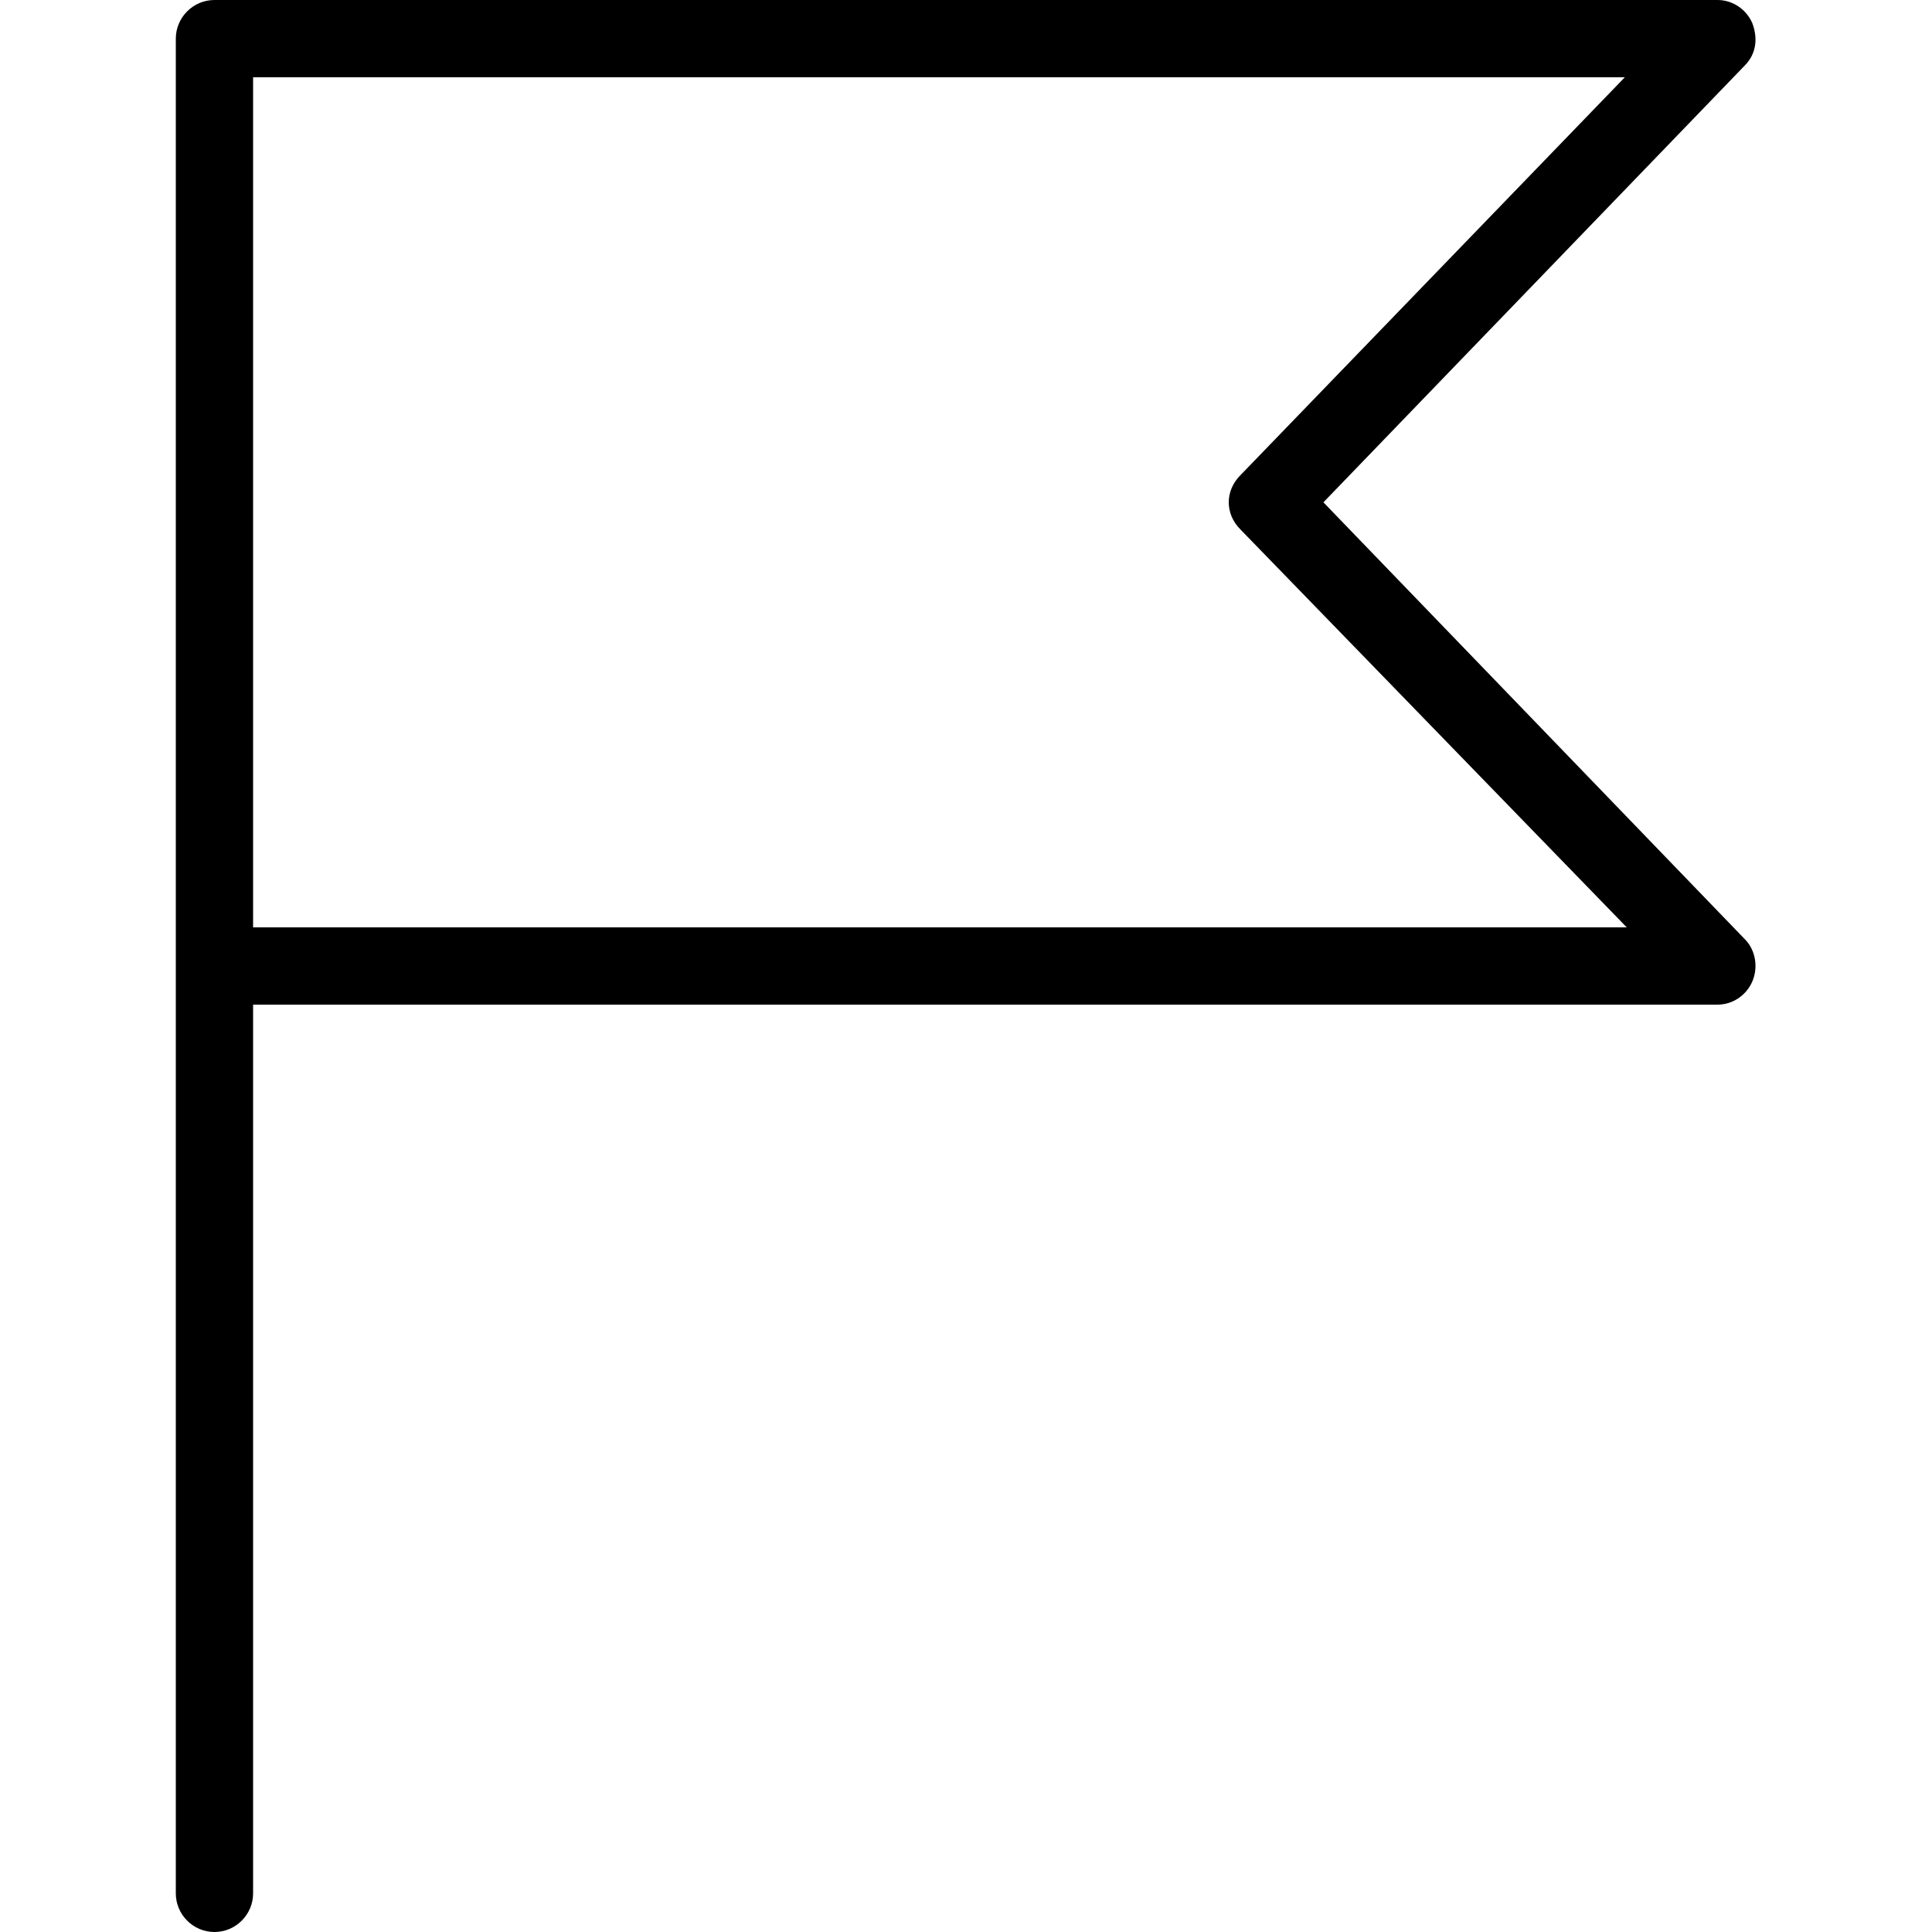 <?xml version="1.0" encoding="utf-8"?>
<!-- Generator: Adobe Illustrator 22.1.0, SVG Export Plug-In . SVG Version: 6.00 Build 0)  -->
<svg version="1.1" id="레이어_1" xmlns="http://www.w3.org/2000/svg" xmlns:xlink="http://www.w3.org/1999/xlink" x="0px"
	 y="0px" viewBox="0 0 100 100" style="enable-background:new 0 0 100 100;" xml:space="preserve">
<path d="M68.5,26L90.3,3.4C90.9,2.8,91,2,90.7,1.2c-0.3-0.7-1-1.2-1.8-1.2H11.1c-1.1,0-2,0.9-2,2v48v48c0,1.1,0.9,2,2,2s2-0.9,2-2
	V52h75.8c0.8,0,1.5-0.5,1.8-1.2c0.3-0.7,0.2-1.6-0.4-2.2L68.5,26z M13.1,48V4h71L64.2,24.6c-0.8,0.8-0.8,2,0,2.8L84.2,48H13.1z"/>
</svg>
